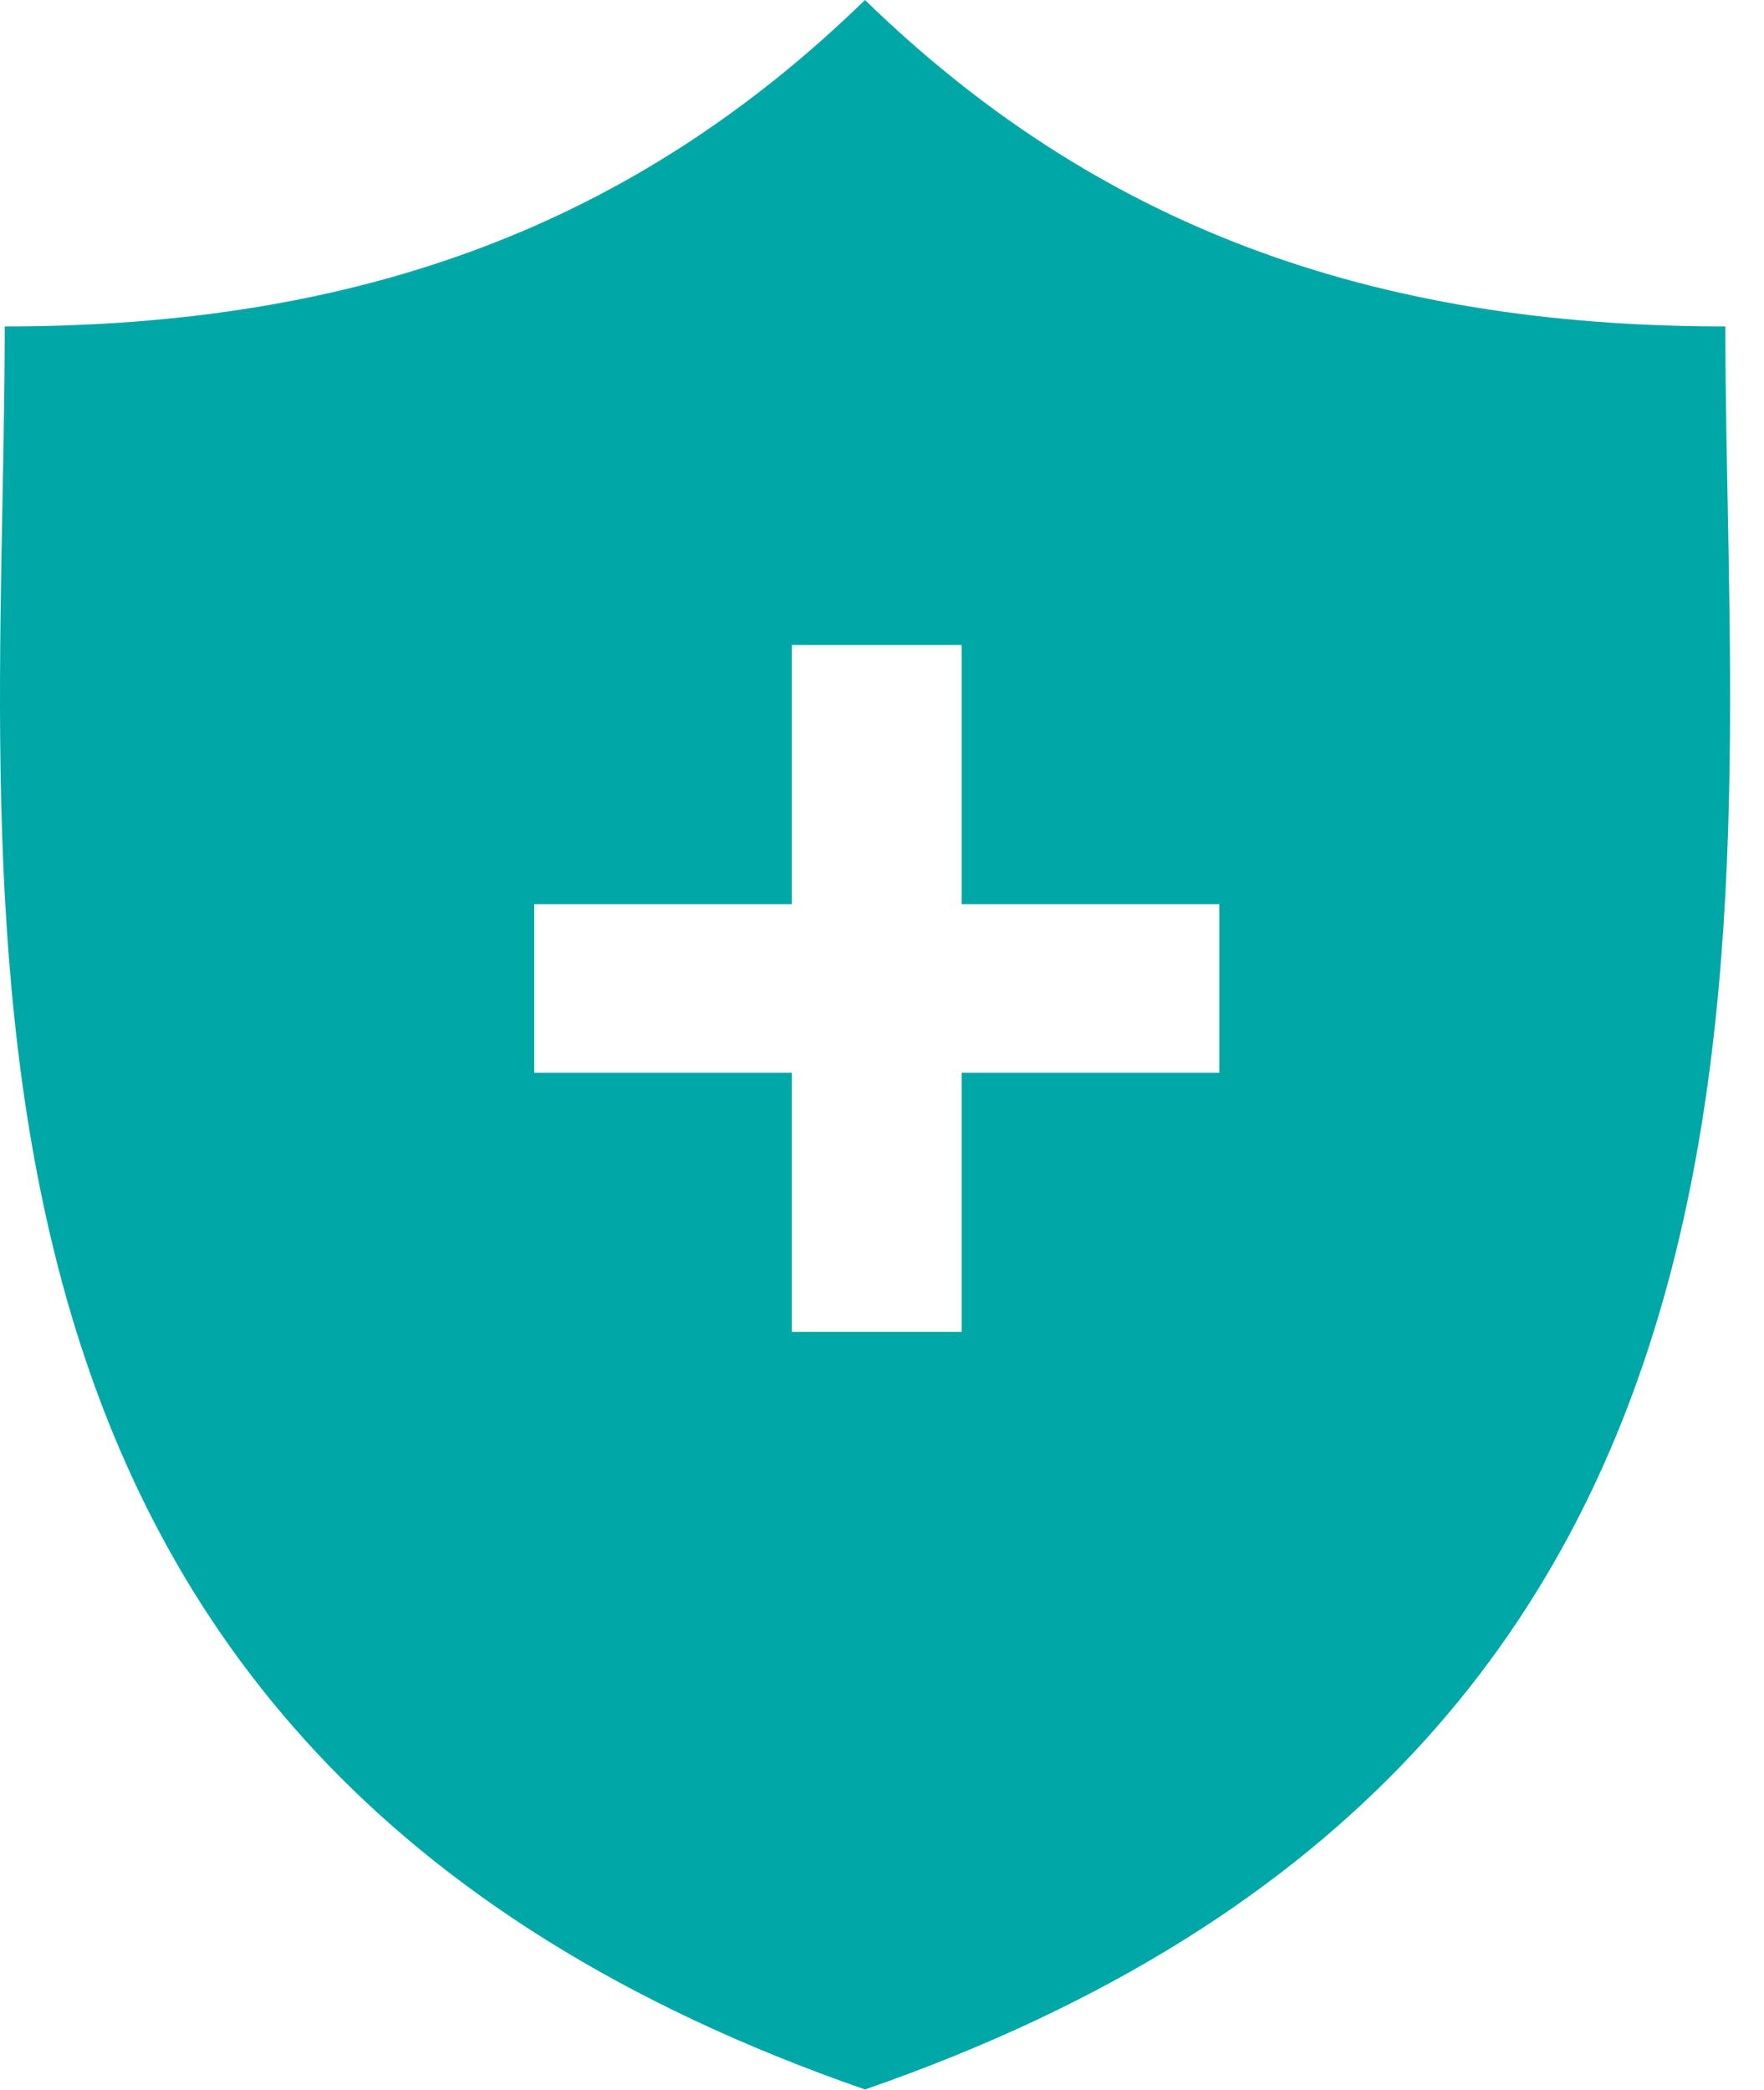 <?xml version="1.0" encoding="UTF-8"?>
<svg width="38px" height="45px" viewBox="0 0 38 45" version="1.1" xmlns="http://www.w3.org/2000/svg" xmlns:xlink="http://www.w3.org/1999/xlink">
    <!-- Generator: sketchtool 51.1 (57501) - http://www.bohemiancoding.com/sketch -->
    <title>4D4BB0E2-9A19-483D-A748-F34A8C997FC6</title>
    <desc>Created with sketchtool.</desc>
    <defs></defs>
    <g id="Web" stroke="none" stroke-width="1" fill="none" fill-rule="evenodd">
        <g id="Insurance-Results:-Coverage-you-need" transform="translate(-137, -361)" fill="#00A7A7" fill-rule="nonzero">
            <g id="Group-9" transform="translate(76, 341)">
                <path d="M98.168,27.03 C98.168,39.626 100.775,57.669 79.634,64.996 C58.496,57.669 61.102,39.626 61.102,27.03 C68.779,27.03 74.661,24.837 79.634,20 C84.608,24.837 90.49,27.03 98.168,27.03 Z M87.267,39.47 L81.717,39.47 L81.717,33.89 L78.057,33.89 L78.057,39.47 L72.507,39.47 L72.507,43.1 L78.057,43.1 L78.057,48.68 L81.717,48.68 L81.717,43.1 L87.267,43.1 L87.267,39.47 Z" id="Combined-Shape"></path>
            </g>
        </g>
    </g>
</svg>
